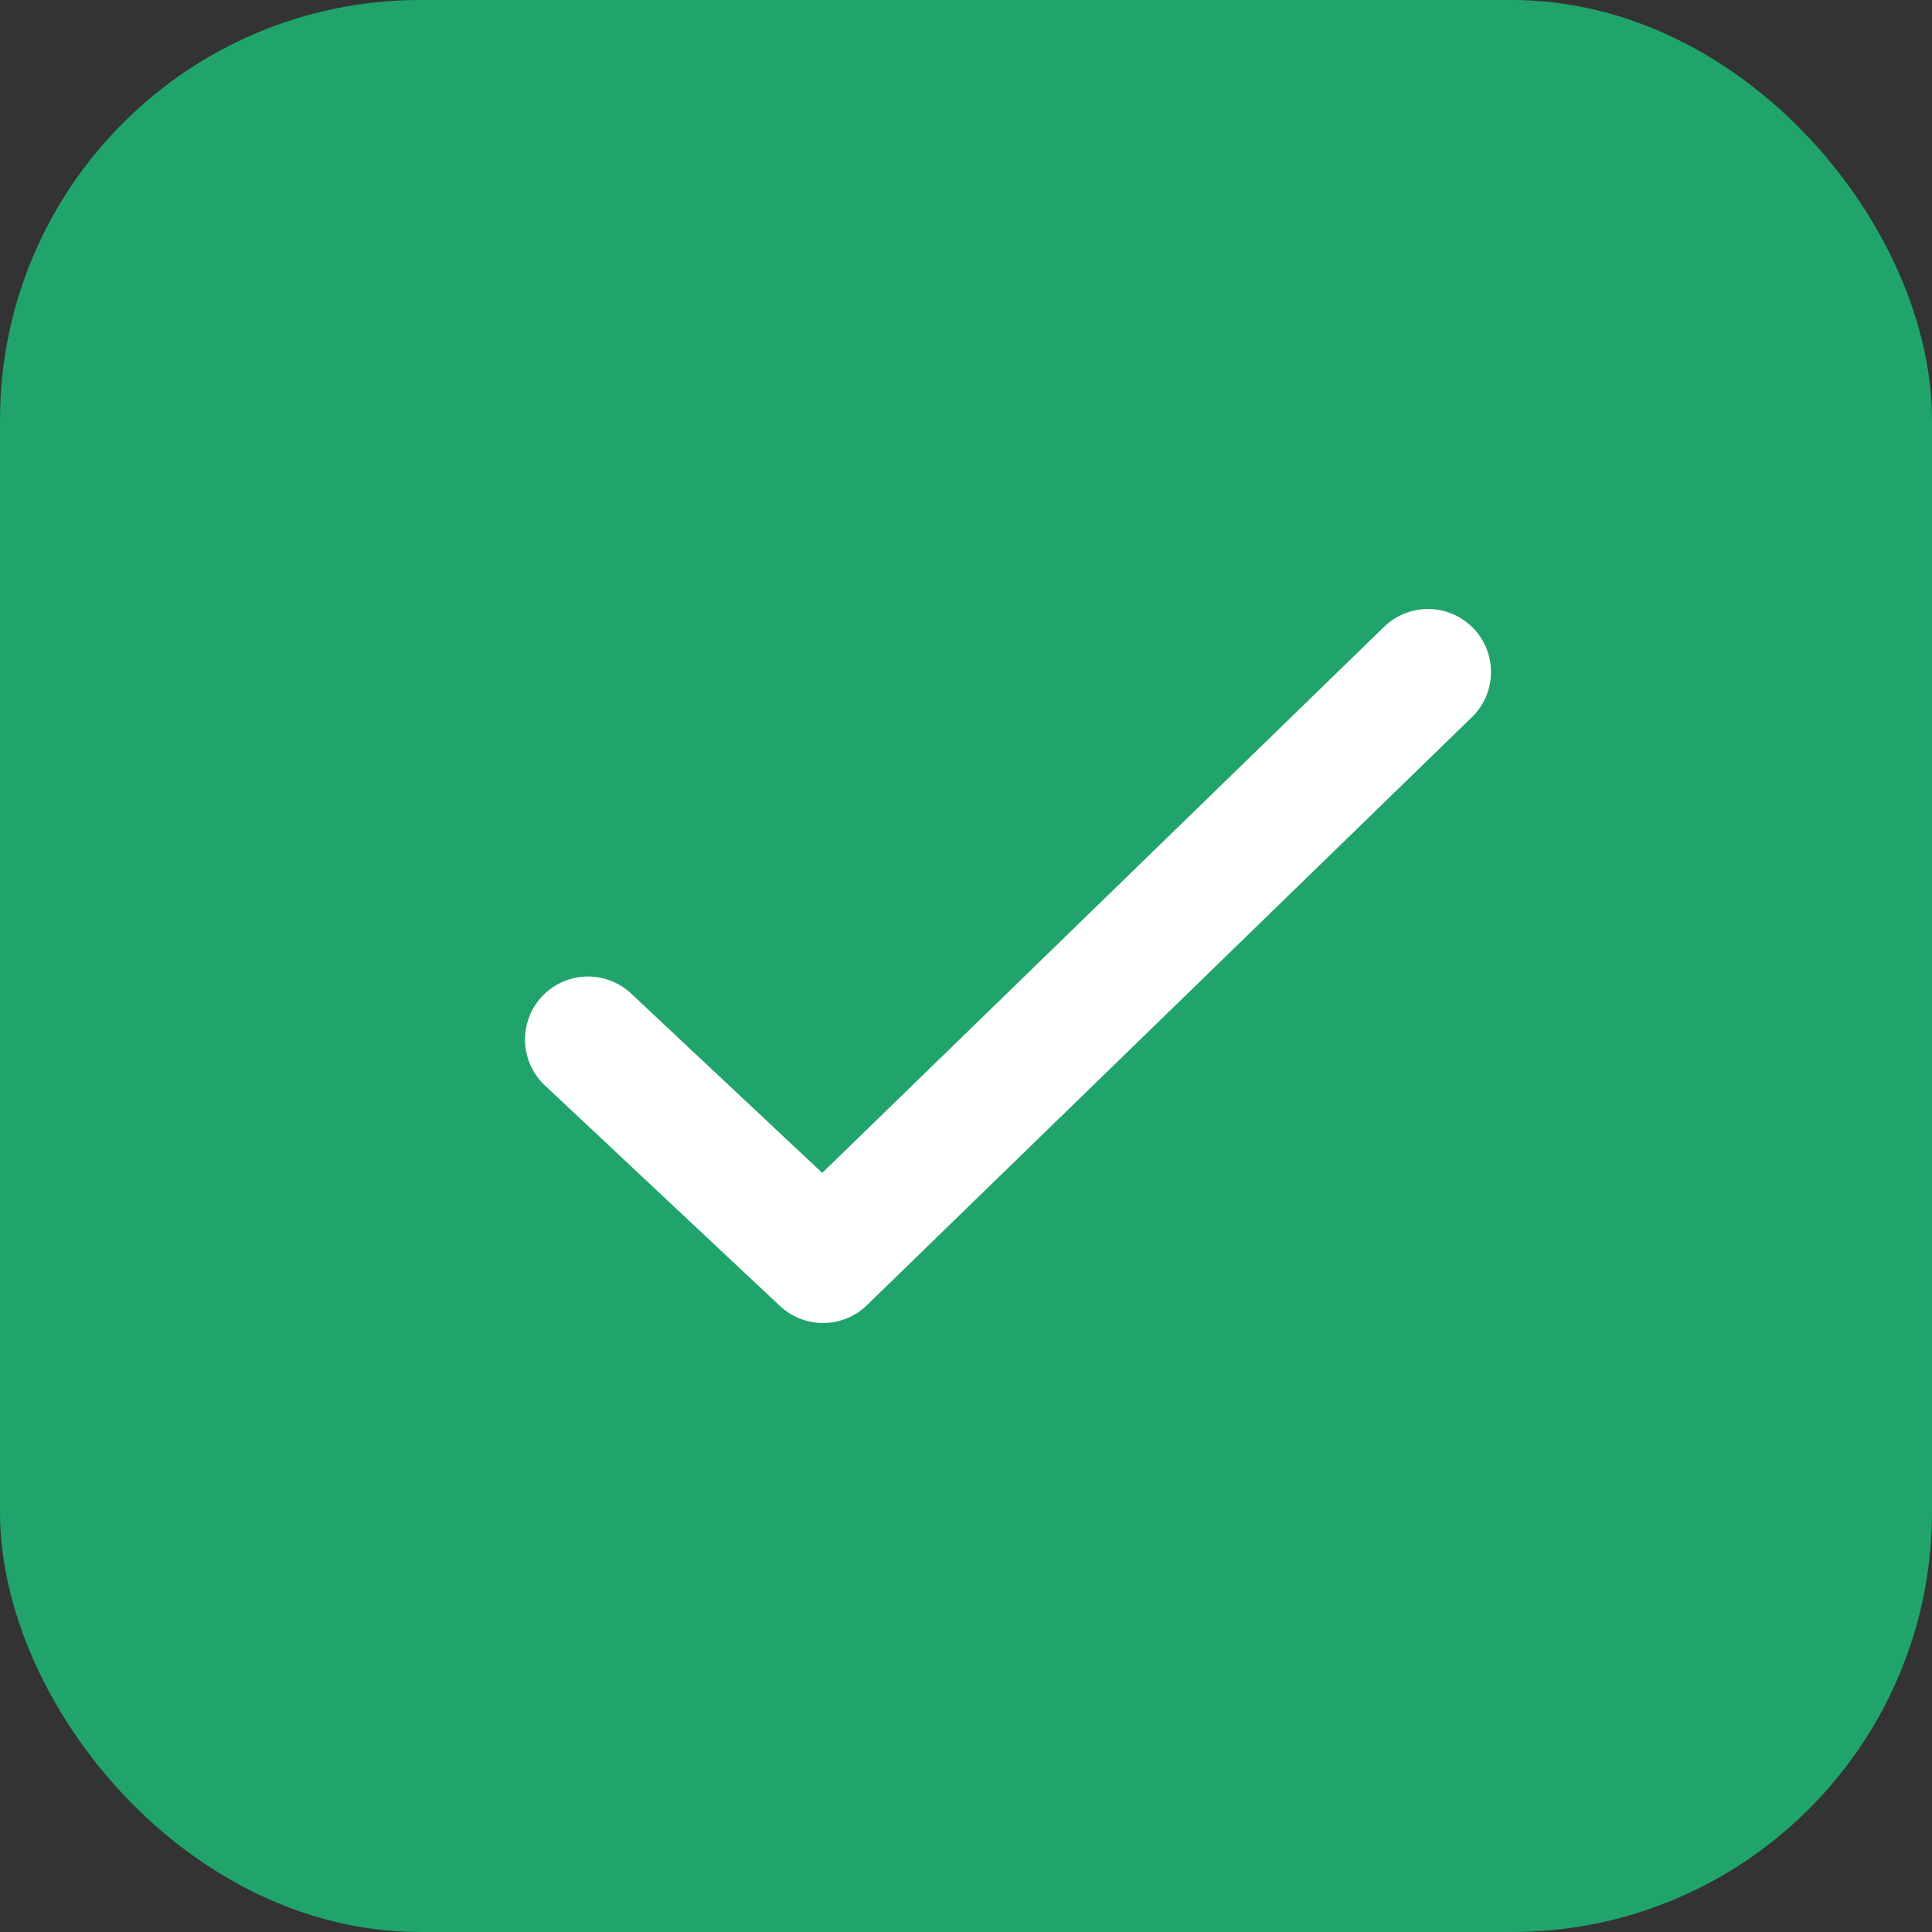 <svg width="23" height="23" viewBox="0 0 23 23" fill="none" xmlns="http://www.w3.org/2000/svg">
<rect x="0" y="0" width="23" height="23" fill="#333333" stroke="none"/>
<rect x="0.5" y="0.5" width="22" height="22" rx="4.5" fill="#20A46C" stroke="#20A46C"/>
<path d="M17 8L9.798 15L7 12.375" stroke="white" stroke-width="1.5" stroke-linecap="round" stroke-linejoin="round"/>
</svg>
